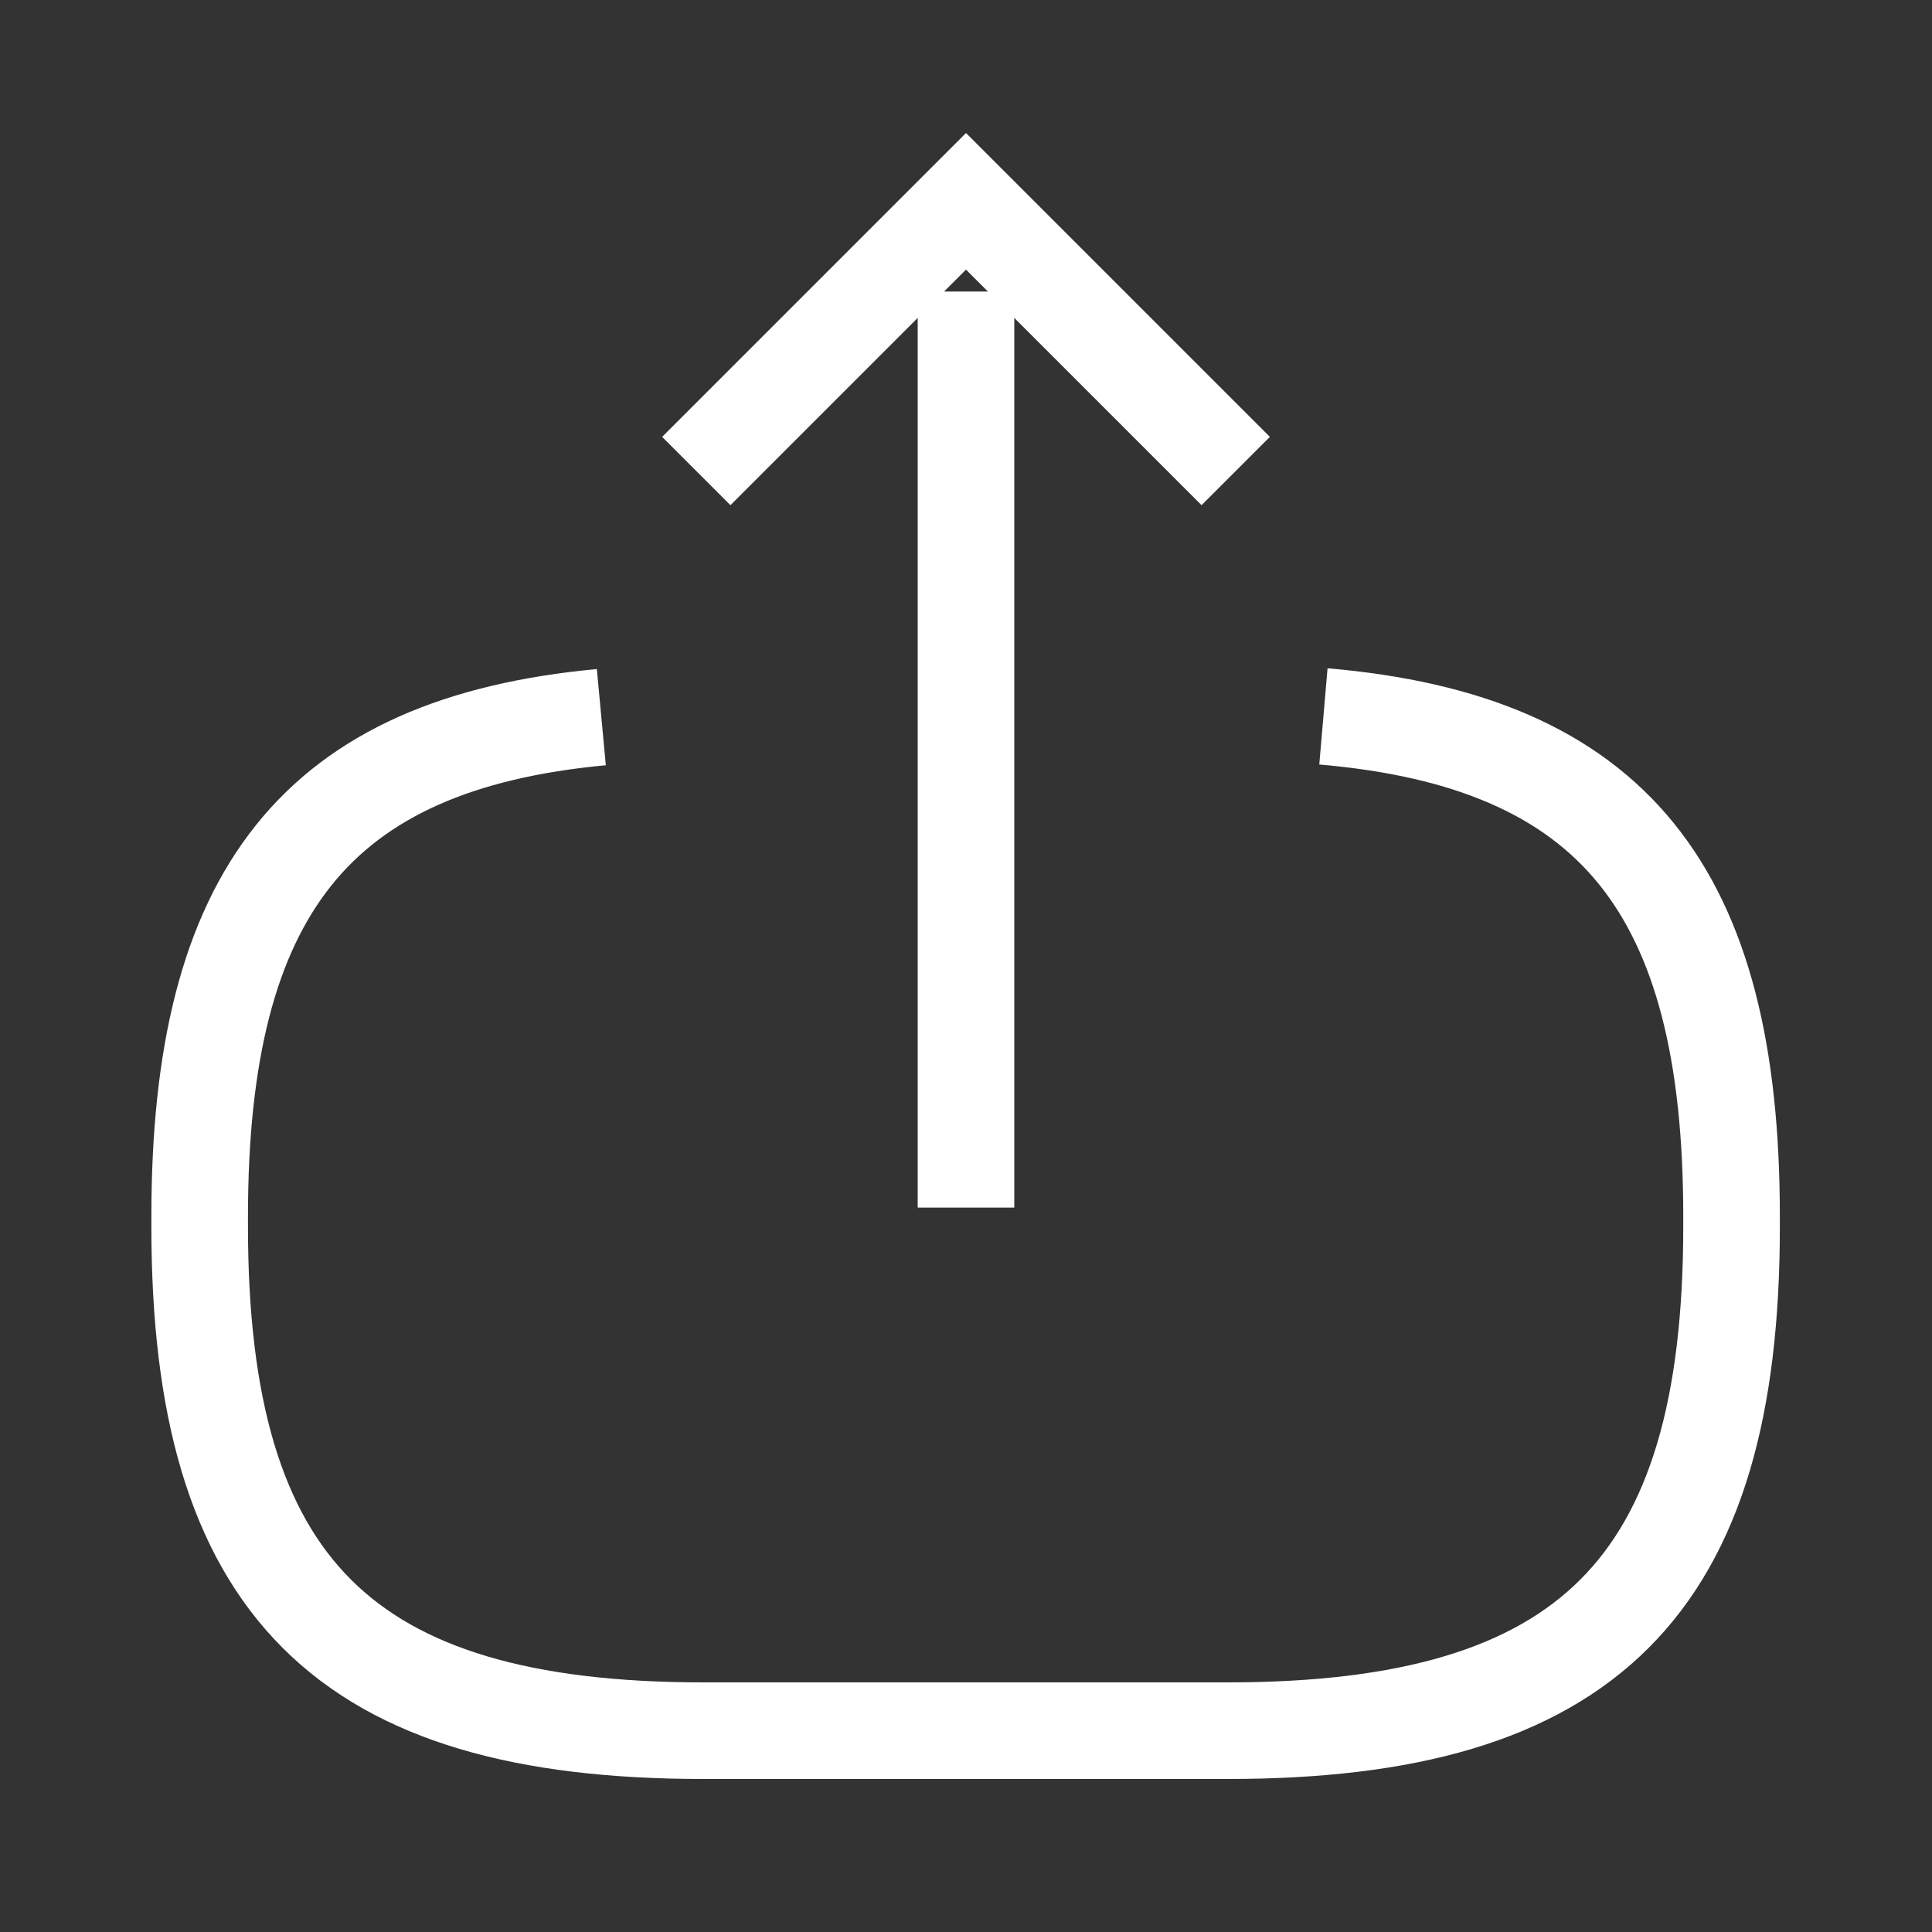 <svg width="20" height="20" viewBox="0 0 20 20" fill="none" xmlns="http://www.w3.org/2000/svg">
<rect x="0" y="0" width="20" height="20" fill="#333333" stroke="none"/>
<path d="M13.7 7.416C16.7 7.674 17.925 9.216 17.925 12.591V12.699C17.925 16.424 16.434 17.916 12.709 17.916H7.284C3.559 17.916 2.067 16.424 2.067 12.699V12.591C2.067 9.241 3.275 7.699 6.225 7.424" stroke="white" strokeWidth="1.5" strokeLinecap="round" strokeLinejoin="round"/>
<path d="M10 12.501V3.018" stroke="white" strokeWidth="1.5" strokeLinecap="round" strokeLinejoin="round"/>
<path d="M12.792 4.876L10 2.084L7.208 4.876" stroke="white" strokeWidth="1.5" strokeLinecap="round" strokeLinejoin="round"/>
</svg>
